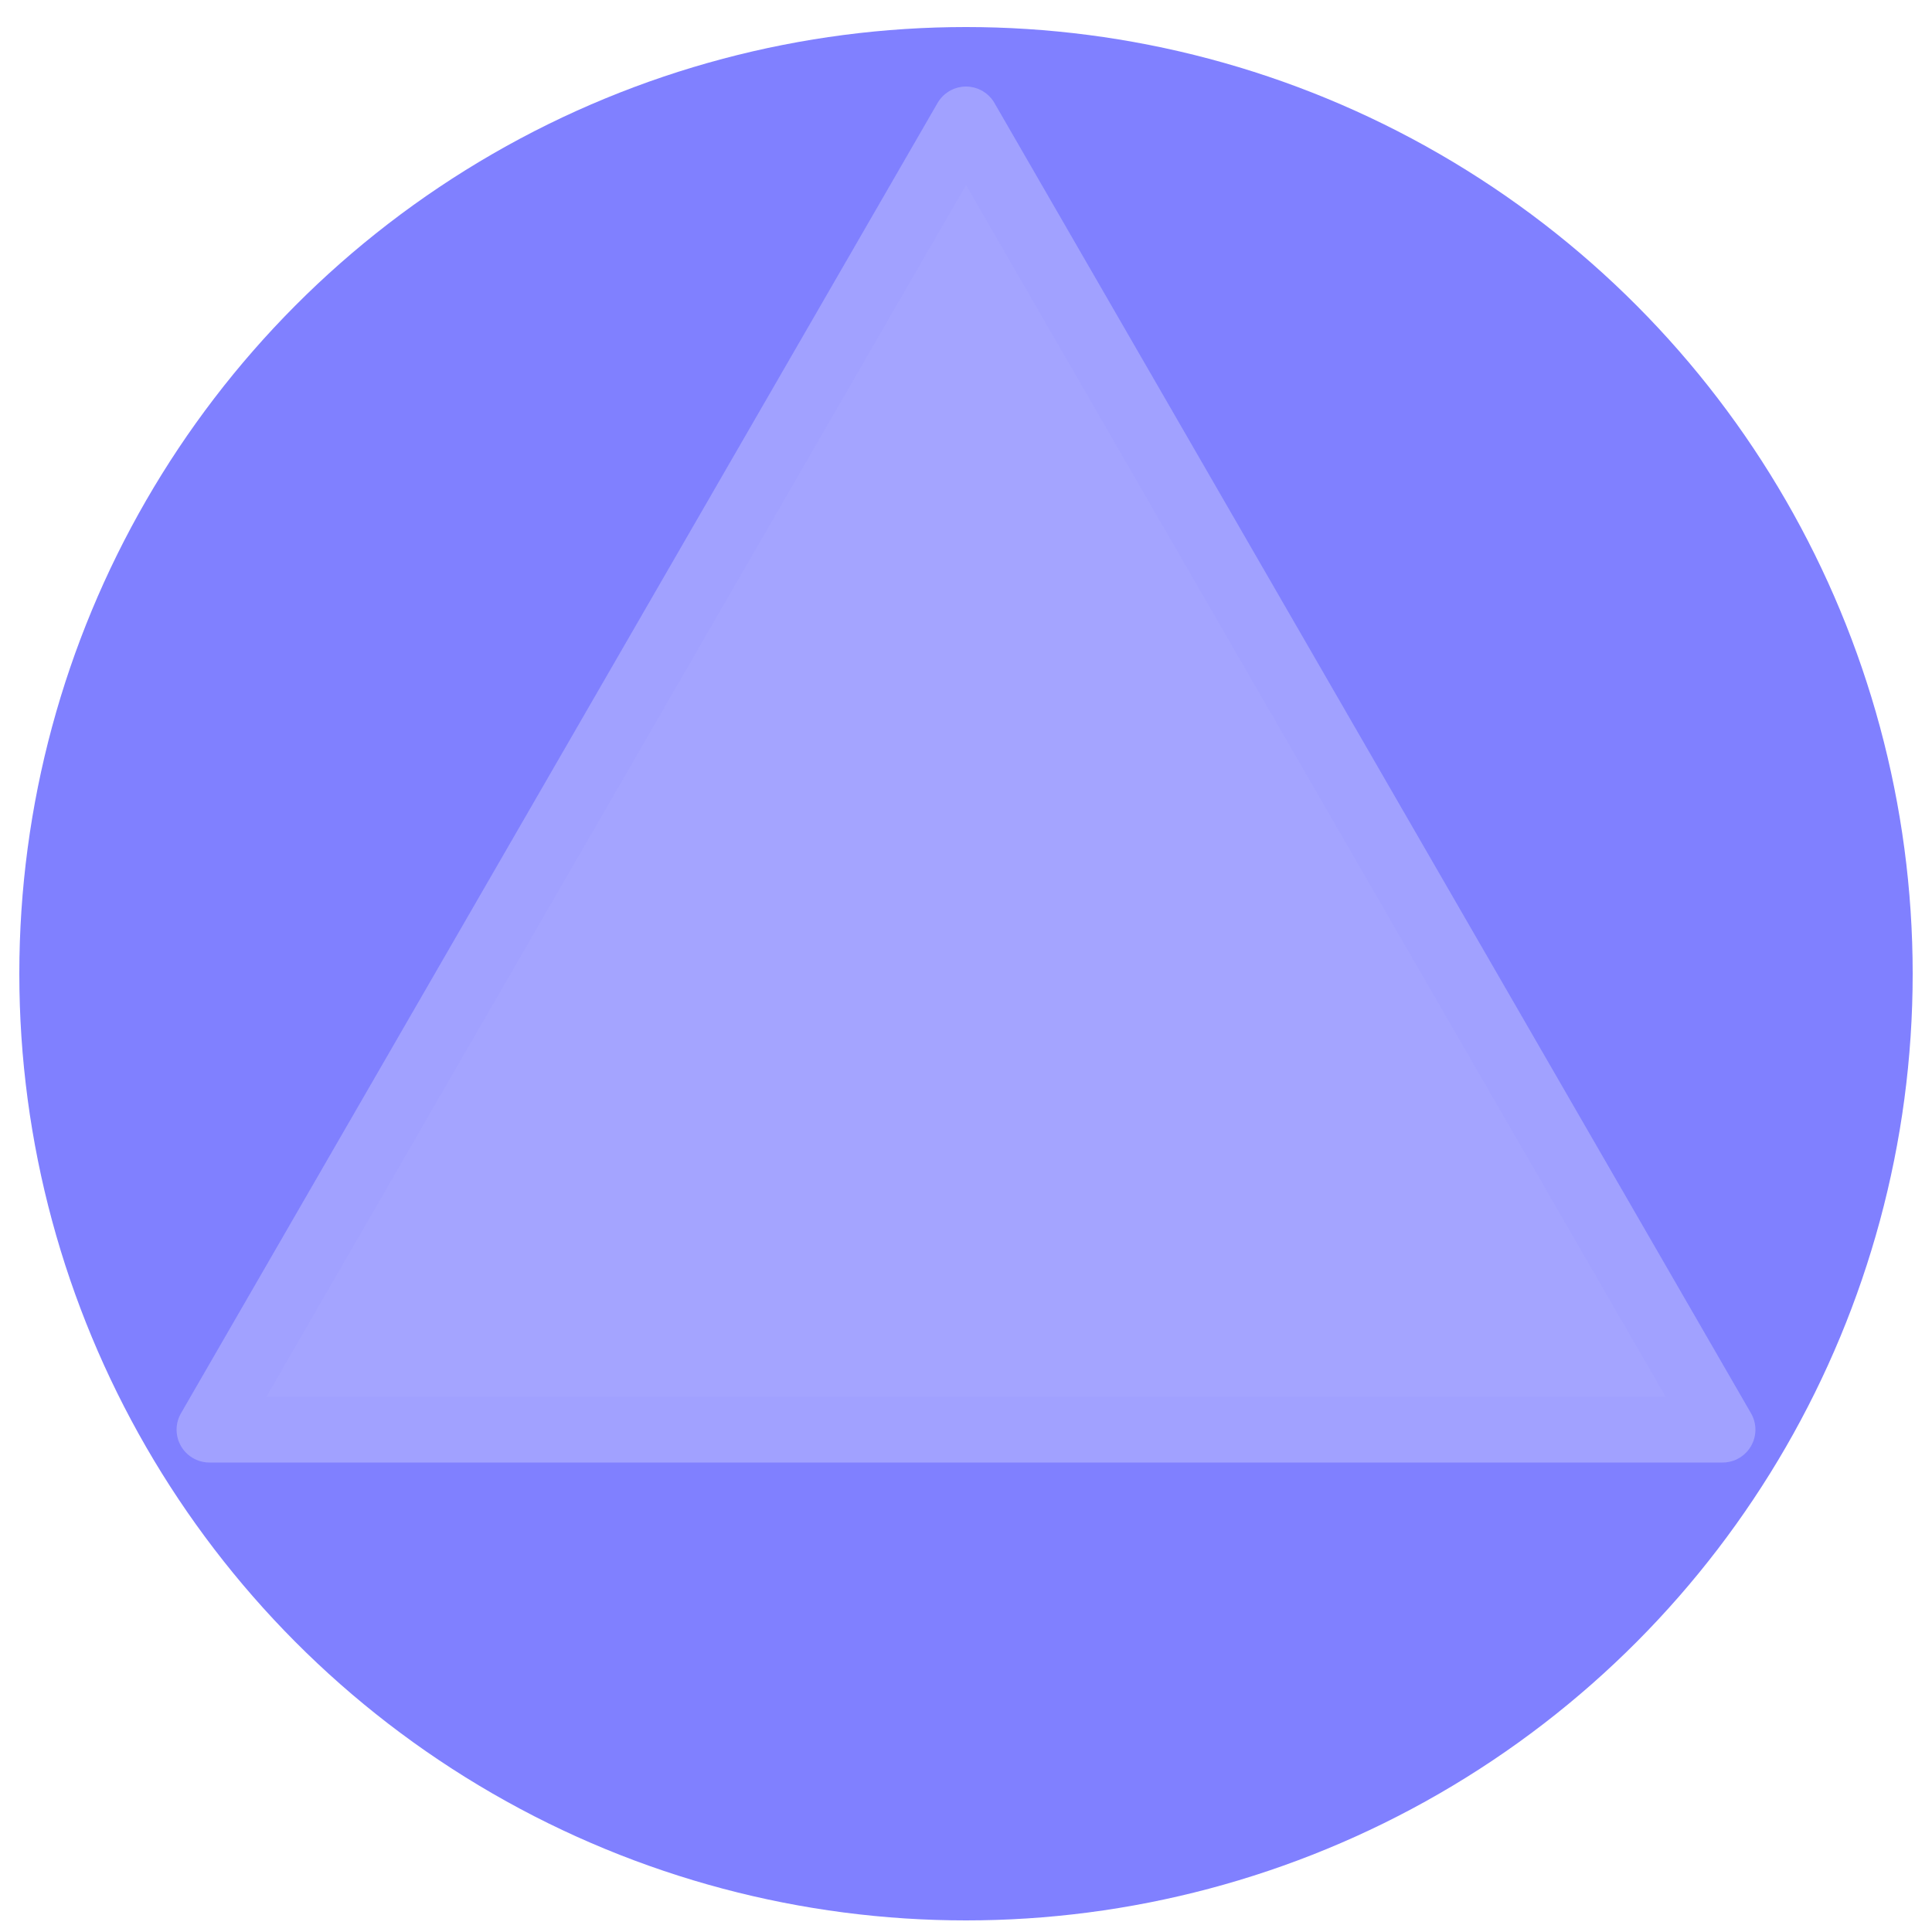 <?xml version="1.0" encoding="utf-8"?>
<!-- Generator: Adobe Illustrator 23.1.0, SVG Export Plug-In . SVG Version: 6.00 Build 0)  -->
<svg version="1.1" id="Layer_1" xmlns="http://www.w3.org/2000/svg" xmlns:xlink="http://www.w3.org/1999/xlink" x="0px" y="0px"
	 viewBox="0 0 500 500" style="enable-background:new 0 0 500 500;" xml:space="preserve">
<style type="text/css">
	.st0{display:none;}
	.st1{display:inline;}
	.st2{fill:none;stroke:#EDEDED;stroke-width:0.5;stroke-miterlimit:10;}
	.st3{display:inline;fill:none;stroke:#BDBDBD;stroke-miterlimit:10;}
	.st4{fill:#8080FF;}
	.st5{fill:#A4A4FF;stroke:#A1A1FF;stroke-width:17;stroke-linejoin:round;stroke-miterlimit:10;}
</style>
<g id="Layer_3" class="st0">
</g>
<g id="Layer_7" class="st0">
	<g class="st1">
		<rect x="250" y="375" class="st2" width="31.3" height="31.3"/>
		<rect x="156.3" y="375" class="st2" width="31.3" height="31.3"/>
		<rect x="218.8" y="375" class="st2" width="31.3" height="31.3"/>
		<rect x="187.5" y="375" class="st2" width="31.3" height="31.3"/>
		<rect x="93.8" y="343.8" class="st2" width="31.3" height="31.3"/>
		<rect x="93.8" y="375" class="st2" width="31.3" height="31.3"/>
		<rect x="125" y="375" class="st2" width="31.3" height="31.3"/>
		<rect x="281.3" y="375" class="st2" width="31.3" height="31.3"/>
		<rect x="375" y="312.5" class="st2" width="31.3" height="31.3"/>
		<rect x="93.8" y="312.5" class="st2" width="31.3" height="31.3"/>
		<rect x="375" y="343.8" class="st2" width="31.3" height="31.3"/>
		<rect x="375" y="281.3" class="st2" width="31.3" height="31.3"/>
		<rect x="312.5" y="375" class="st2" width="31.3" height="31.3"/>
		<rect x="375" y="375" class="st2" width="31.3" height="31.3"/>
		<rect x="375" y="250" class="st2" width="31.3" height="31.3"/>
		<rect x="343.8" y="375" class="st2" width="31.3" height="31.3"/>
		<rect x="250" y="93.8" class="st2" width="31.3" height="31.3"/>
		<rect x="218.8" y="93.8" class="st2" width="31.3" height="31.3"/>
		<rect x="187.5" y="93.8" class="st2" width="31.3" height="31.3"/>
		<rect x="312.5" y="93.8" class="st2" width="31.3" height="31.3"/>
		<rect x="343.8" y="93.8" class="st2" width="31.3" height="31.3"/>
		<rect x="156.3" y="93.8" class="st2" width="31.3" height="31.3"/>
		<rect x="281.3" y="93.8" class="st2" width="31.3" height="31.3"/>
		<rect x="93.8" y="156.3" class="st2" width="31.3" height="31.3"/>
		<rect x="93.8" y="187.5" class="st2" width="31.3" height="31.3"/>
		<rect x="93.8" y="218.8" class="st2" width="31.3" height="31.3"/>
		<rect x="93.8" y="250" class="st2" width="31.3" height="31.3"/>
		<rect x="93.8" y="281.3" class="st2" width="31.3" height="31.3"/>
		<rect x="125" y="93.8" class="st2" width="31.3" height="31.3"/>
		<rect x="93.8" y="93.8" class="st2" width="31.3" height="31.3"/>
		<rect x="93.8" y="125" class="st2" width="31.3" height="31.3"/>
		<rect x="375" y="125" class="st2" width="31.3" height="31.3"/>
		<rect x="62.5" y="281.3" class="st2" width="31.3" height="31.3"/>
		<rect x="62.5" y="312.5" class="st2" width="31.3" height="31.3"/>
		<rect x="62.5" y="250" class="st2" width="31.3" height="31.3"/>
		<rect x="62.5" y="156.3" class="st2" width="31.3" height="31.3"/>
		<rect x="62.5" y="125" class="st2" width="31.3" height="31.3"/>
		<rect x="62.5" y="187.5" class="st2" width="31.3" height="31.3"/>
		<rect x="62.5" y="218.8" class="st2" width="31.3" height="31.3"/>
		<rect x="62.5" y="343.8" class="st2" width="31.3" height="31.3"/>
		<rect x="187.5" y="406.3" class="st2" width="31.3" height="31.3"/>
		<rect x="218.8" y="406.3" class="st2" width="31.3" height="31.3"/>
		<rect x="156.3" y="406.3" class="st2" width="31.3" height="31.3"/>
		<rect x="125" y="406.3" class="st2" width="31.3" height="31.3"/>
		<rect x="62.5" y="406.3" class="st2" width="31.3" height="31.3"/>
		<rect x="93.8" y="406.3" class="st2" width="31.3" height="31.3"/>
		<rect x="62.5" y="375" class="st2" width="31.3" height="31.3"/>
		<rect x="62.5" y="93.8" class="st2" width="31.3" height="31.3"/>
		<rect x="375" y="62.5" class="st2" width="31.3" height="31.3"/>
		<rect x="312.5" y="62.5" class="st2" width="31.3" height="31.3"/>
		<rect x="281.3" y="62.5" class="st2" width="31.3" height="31.3"/>
		<rect x="375" y="93.8" class="st2" width="31.3" height="31.3"/>
		<rect x="343.8" y="125" class="st2" width="31.3" height="31.3"/>
		<rect x="375" y="187.5" class="st2" width="31.3" height="31.3"/>
		<rect x="375" y="156.3" class="st2" width="31.3" height="31.3"/>
		<rect x="62.5" y="62.5" class="st2" width="31.3" height="31.3"/>
		<rect x="93.8" y="62.5" class="st2" width="31.3" height="31.3"/>
		<rect x="375" y="218.8" class="st2" width="31.3" height="31.3"/>
		<rect x="125" y="62.5" class="st2" width="31.3" height="31.3"/>
		<rect x="250" y="62.5" class="st2" width="31.3" height="31.3"/>
		<rect x="218.8" y="62.5" class="st2" width="31.3" height="31.3"/>
		<rect x="187.5" y="62.5" class="st2" width="31.3" height="31.3"/>
		<rect x="156.3" y="62.5" class="st2" width="31.3" height="31.3"/>
		<rect x="281.3" y="156.3" class="st2" width="31.3" height="31.3"/>
		<rect x="156.3" y="156.3" class="st2" width="31.3" height="31.3"/>
		<rect x="156.3" y="218.8" class="st2" width="31.3" height="31.3"/>
		<rect x="156.3" y="187.5" class="st2" width="31.3" height="31.3"/>
		<rect x="187.5" y="156.3" class="st2" width="31.3" height="31.3"/>
		<rect x="250" y="406.3" class="st2" width="31.3" height="31.3"/>
		<rect x="250" y="156.3" class="st2" width="31.3" height="31.3"/>
		<rect x="281.3" y="187.5" class="st2" width="31.3" height="31.3"/>
		<rect x="218.8" y="156.3" class="st2" width="31.3" height="31.3"/>
		<rect x="250" y="312.5" class="st2" width="31.3" height="31.3"/>
		<rect x="312.5" y="312.5" class="st2" width="31.3" height="31.3"/>
		<rect x="281.3" y="312.5" class="st2" width="31.3" height="31.3"/>
		<rect x="218.8" y="312.5" class="st2" width="31.3" height="31.3"/>
		<rect x="156.3" y="281.3" class="st2" width="31.3" height="31.3"/>
		<rect x="156.3" y="312.5" class="st2" width="31.3" height="31.3"/>
		<rect x="187.5" y="312.5" class="st2" width="31.3" height="31.3"/>
		<rect x="156.3" y="250" class="st2" width="31.3" height="31.3"/>
		<rect x="187.5" y="187.5" class="st2" width="31.3" height="31.3"/>
		<rect x="218.8" y="187.5" class="st2" width="31.3" height="31.3"/>
		<rect x="250" y="218.8" class="st2" width="31.3" height="31.3"/>
		<rect x="250" y="187.5" class="st2" width="31.3" height="31.3"/>
		<rect x="281.3" y="218.8" class="st2" width="31.3" height="31.3"/>
		<rect x="218.8" y="250" class="st2" width="31.3" height="31.3"/>
		<rect x="250" y="250" class="st2" width="31.3" height="31.3"/>
		<rect x="218.8" y="218.8" class="st2" width="31.3" height="31.3"/>
		<rect x="281.3" y="281.3" class="st2" width="31.3" height="31.3"/>
		<rect x="250" y="281.3" class="st2" width="31.3" height="31.3"/>
		<rect x="281.3" y="250" class="st2" width="31.3" height="31.3"/>
		<rect x="187.5" y="218.8" class="st2" width="31.3" height="31.3"/>
		<rect x="187.5" y="250" class="st2" width="31.3" height="31.3"/>
		<rect x="187.5" y="281.3" class="st2" width="31.3" height="31.3"/>
		<rect x="218.8" y="281.3" class="st2" width="31.3" height="31.3"/>
		<rect x="343.8" y="156.3" class="st2" width="31.3" height="31.3"/>
		<rect x="218.8" y="343.8" class="st2" width="31.3" height="31.3"/>
		<rect x="187.5" y="343.8" class="st2" width="31.3" height="31.3"/>
		<rect x="250" y="343.8" class="st2" width="31.3" height="31.3"/>
		<rect x="156.3" y="343.8" class="st2" width="31.3" height="31.3"/>
		<rect x="125" y="312.5" class="st2" width="31.3" height="31.3"/>
		<rect x="125" y="343.8" class="st2" width="31.3" height="31.3"/>
		<rect x="281.3" y="343.8" class="st2" width="31.3" height="31.3"/>
		<rect x="343.8" y="312.5" class="st2" width="31.3" height="31.3"/>
		<rect x="343.8" y="250" class="st2" width="31.3" height="31.3"/>
		<rect x="343.8" y="218.8" class="st2" width="31.3" height="31.3"/>
		<rect x="312.5" y="343.8" class="st2" width="31.3" height="31.3"/>
		<rect x="343.8" y="187.5" class="st2" width="31.3" height="31.3"/>
		<rect x="343.8" y="343.8" class="st2" width="31.3" height="31.3"/>
		<rect x="125" y="281.3" class="st2" width="31.3" height="31.3"/>
		<rect x="343.8" y="281.3" class="st2" width="31.3" height="31.3"/>
		<rect x="312.5" y="218.8" class="st2" width="31.3" height="31.3"/>
		<rect x="125" y="250" class="st2" width="31.3" height="31.3"/>
		<rect x="281.3" y="125" class="st2" width="31.3" height="31.3"/>
		<rect x="312.5" y="156.3" class="st2" width="31.3" height="31.3"/>
		<rect x="312.5" y="187.5" class="st2" width="31.3" height="31.3"/>
		<rect x="312.5" y="250" class="st2" width="31.3" height="31.3"/>
		<rect x="312.5" y="281.3" class="st2" width="31.3" height="31.3"/>
		<rect x="250" y="125" class="st2" width="31.3" height="31.3"/>
		<rect x="312.5" y="125" class="st2" width="31.3" height="31.3"/>
		<rect x="125" y="187.5" class="st2" width="31.3" height="31.3"/>
		<rect x="125" y="218.8" class="st2" width="31.3" height="31.3"/>
		<rect x="125" y="156.3" class="st2" width="31.3" height="31.3"/>
		<rect x="156.3" y="125" class="st2" width="31.3" height="31.3"/>
		<rect x="187.5" y="125" class="st2" width="31.3" height="31.3"/>
		<rect x="125" y="125" class="st2" width="31.3" height="31.3"/>
		<rect x="218.8" y="125" class="st2" width="31.3" height="31.3"/>
		<rect x="343.8" y="62.5" class="st2" width="31.3" height="31.3"/>
		<rect y="93.8" class="st2" width="31.3" height="31.3"/>
		<rect y="125" class="st2" width="31.3" height="31.3"/>
		<rect y="62.5" class="st2" width="31.3" height="31.3"/>
		<rect y="156.3" class="st2" width="31.3" height="31.3"/>
		<rect class="st2" width="31.3" height="31.3"/>
		<rect x="31.3" class="st2" width="31.3" height="31.3"/>
		<rect y="187.5" class="st2" width="31.3" height="31.3"/>
		<rect y="31.3" class="st2" width="31.3" height="31.3"/>
		<rect y="343.8" class="st2" width="31.3" height="31.3"/>
		<rect x="62.5" class="st2" width="31.3" height="31.3"/>
		<rect y="375" class="st2" width="31.3" height="31.3"/>
		<rect y="218.8" class="st2" width="31.3" height="31.3"/>
		<rect y="406.3" class="st2" width="31.3" height="31.3"/>
		<rect y="250" class="st2" width="31.3" height="31.3"/>
		<rect y="312.5" class="st2" width="31.3" height="31.3"/>
		<rect y="281.3" class="st2" width="31.3" height="31.3"/>
		<rect x="312.5" class="st2" width="31.3" height="31.3"/>
		<rect x="406.3" class="st2" width="31.3" height="31.3"/>
		<rect x="375" class="st2" width="31.3" height="31.3"/>
		<rect x="437.5" class="st2" width="31.3" height="31.3"/>
		<rect x="437.5" y="31.3" class="st2" width="31.3" height="31.3"/>
		<rect x="437.5" y="93.8" class="st2" width="31.3" height="31.3"/>
		<rect x="437.5" y="62.5" class="st2" width="31.3" height="31.3"/>
		<rect x="93.8" class="st2" width="31.3" height="31.3"/>
		<rect x="343.8" class="st2" width="31.3" height="31.3"/>
		<rect x="156.3" class="st2" width="31.3" height="31.3"/>
		<rect x="125" class="st2" width="31.3" height="31.3"/>
		<rect x="437.5" y="125" class="st2" width="31.3" height="31.3"/>
		<rect x="281.3" class="st2" width="31.3" height="31.3"/>
		<rect x="218.8" class="st2" width="31.3" height="31.3"/>
		<rect y="437.5" class="st2" width="31.3" height="31.3"/>
		<rect x="250" class="st2" width="31.3" height="31.3"/>
		<rect x="187.5" class="st2" width="31.3" height="31.3"/>
		<rect x="468.8" y="281.3" class="st2" width="31.3" height="31.3"/>
		<rect x="468.8" y="312.5" class="st2" width="31.3" height="31.3"/>
		<rect x="468.8" y="250" class="st2" width="31.3" height="31.3"/>
		<rect x="468.8" y="375" class="st2" width="31.3" height="31.3"/>
		<rect x="468.8" y="406.3" class="st2" width="31.3" height="31.3"/>
		<rect x="468.8" y="218.8" class="st2" width="31.3" height="31.3"/>
		<rect x="468.8" y="343.8" class="st2" width="31.3" height="31.3"/>
		<rect x="468.8" y="437.5" class="st2" width="31.3" height="31.3"/>
		<rect x="468.8" y="62.5" class="st2" width="31.3" height="31.3"/>
		<rect x="468.8" y="31.3" class="st2" width="31.3" height="31.3"/>
		<rect x="468.8" class="st2" width="31.3" height="31.3"/>
		<rect x="468.8" y="125" class="st2" width="31.3" height="31.3"/>
		<rect x="468.8" y="156.3" class="st2" width="31.3" height="31.3"/>
		<rect x="468.8" y="93.8" class="st2" width="31.3" height="31.3"/>
		<rect x="468.8" y="187.5" class="st2" width="31.3" height="31.3"/>
		<rect x="343.8" y="468.8" class="st2" width="31.3" height="31.3"/>
		<rect x="218.8" y="468.8" class="st2" width="31.3" height="31.3"/>
		<rect x="125" y="468.8" class="st2" width="31.3" height="31.3"/>
		<rect x="468.8" y="468.8" class="st2" width="31.3" height="31.3"/>
		<rect x="156.3" y="468.8" class="st2" width="31.3" height="31.3"/>
		<rect x="93.8" y="468.8" class="st2" width="31.3" height="31.3"/>
		<rect x="31.3" y="468.8" class="st2" width="31.3" height="31.3"/>
		<rect x="62.5" y="468.8" class="st2" width="31.3" height="31.3"/>
		<rect x="187.5" y="468.8" class="st2" width="31.3" height="31.3"/>
		<rect x="406.3" y="468.8" class="st2" width="31.3" height="31.3"/>
		<rect x="250" y="468.8" class="st2" width="31.3" height="31.3"/>
		<rect x="437.5" y="468.8" class="st2" width="31.3" height="31.3"/>
		<rect x="375" y="468.8" class="st2" width="31.3" height="31.3"/>
		<rect x="281.3" y="468.8" class="st2" width="31.3" height="31.3"/>
		<rect x="312.5" y="468.8" class="st2" width="31.3" height="31.3"/>
		<rect y="468.8" class="st2" width="31.3" height="31.3"/>
		<rect x="187.5" y="31.3" class="st2" width="31.3" height="31.3"/>
		<rect x="281.3" y="31.3" class="st2" width="31.3" height="31.3"/>
		<rect x="250" y="31.3" class="st2" width="31.3" height="31.3"/>
		<rect x="218.8" y="31.3" class="st2" width="31.3" height="31.3"/>
		<rect x="343.8" y="31.3" class="st2" width="31.3" height="31.3"/>
		<rect x="375" y="31.3" class="st2" width="31.3" height="31.3"/>
		<rect x="312.5" y="31.3" class="st2" width="31.3" height="31.3"/>
		<rect x="281.3" y="406.3" class="st2" width="31.3" height="31.3"/>
		<rect x="31.3" y="31.3" class="st2" width="31.3" height="31.3"/>
		<rect x="406.3" y="31.3" class="st2" width="31.3" height="31.3"/>
		<rect x="156.3" y="31.3" class="st2" width="31.3" height="31.3"/>
		<rect x="31.3" y="93.8" class="st2" width="31.3" height="31.3"/>
		<rect x="31.3" y="62.5" class="st2" width="31.3" height="31.3"/>
		<rect x="62.5" y="31.3" class="st2" width="31.3" height="31.3"/>
		<rect x="125" y="31.3" class="st2" width="31.3" height="31.3"/>
		<rect x="93.8" y="31.3" class="st2" width="31.3" height="31.3"/>
		<rect x="312.5" y="406.3" class="st2" width="31.3" height="31.3"/>
		<rect x="406.3" y="312.5" class="st2" width="31.3" height="31.3"/>
		<rect x="406.3" y="343.8" class="st2" width="31.3" height="31.3"/>
		<rect x="406.3" y="406.3" class="st2" width="31.3" height="31.3"/>
		<rect x="406.3" y="62.5" class="st2" width="31.3" height="31.3"/>
		<rect x="31.3" y="125" class="st2" width="31.3" height="31.3"/>
		<rect x="343.8" y="406.3" class="st2" width="31.3" height="31.3"/>
		<rect x="375" y="406.3" class="st2" width="31.3" height="31.3"/>
		<rect x="406.3" y="375" class="st2" width="31.3" height="31.3"/>
		<rect x="406.3" y="156.3" class="st2" width="31.3" height="31.3"/>
		<rect x="406.3" y="125" class="st2" width="31.3" height="31.3"/>
		<rect x="406.3" y="93.8" class="st2" width="31.3" height="31.3"/>
		<rect x="406.3" y="281.3" class="st2" width="31.3" height="31.3"/>
		<rect x="406.3" y="250" class="st2" width="31.3" height="31.3"/>
		<rect x="406.3" y="187.5" class="st2" width="31.3" height="31.3"/>
		<rect x="406.3" y="218.8" class="st2" width="31.3" height="31.3"/>
		<rect x="437.5" y="187.5" class="st2" width="31.3" height="31.3"/>
		<rect x="31.3" y="156.3" class="st2" width="31.3" height="31.3"/>
		<rect x="375" y="437.5" class="st2" width="31.3" height="31.3"/>
		<rect x="250" y="437.5" class="st2" width="31.3" height="31.3"/>
		<rect x="437.5" y="406.3" class="st2" width="31.3" height="31.3"/>
		<rect x="281.3" y="437.5" class="st2" width="31.3" height="31.3"/>
		<rect x="312.5" y="437.5" class="st2" width="31.3" height="31.3"/>
		<rect x="343.8" y="437.5" class="st2" width="31.3" height="31.3"/>
		<rect x="437.5" y="437.5" class="st2" width="31.3" height="31.3"/>
		<rect x="437.5" y="218.8" class="st2" width="31.3" height="31.3"/>
		<rect x="437.5" y="156.3" class="st2" width="31.3" height="31.3"/>
		<rect x="437.5" y="250" class="st2" width="31.3" height="31.3"/>
		<rect x="437.5" y="375" class="st2" width="31.3" height="31.3"/>
		<rect x="437.5" y="343.8" class="st2" width="31.3" height="31.3"/>
		<rect x="437.5" y="312.5" class="st2" width="31.3" height="31.3"/>
		<rect x="437.5" y="281.3" class="st2" width="31.3" height="31.3"/>
		<rect x="406.3" y="437.5" class="st2" width="31.3" height="31.3"/>
		<rect x="31.3" y="312.5" class="st2" width="31.3" height="31.3"/>
		<rect x="31.3" y="343.8" class="st2" width="31.3" height="31.3"/>
		<rect x="31.3" y="281.3" class="st2" width="31.3" height="31.3"/>
		<rect x="31.3" y="218.8" class="st2" width="31.3" height="31.3"/>
		<rect x="31.3" y="187.5" class="st2" width="31.3" height="31.3"/>
		<rect x="31.3" y="375" class="st2" width="31.3" height="31.3"/>
		<rect x="31.3" y="250" class="st2" width="31.3" height="31.3"/>
		<rect x="187.5" y="437.5" class="st2" width="31.3" height="31.3"/>
		<rect x="125" y="437.5" class="st2" width="31.3" height="31.3"/>
		<rect x="156.3" y="437.5" class="st2" width="31.3" height="31.3"/>
		<rect x="218.8" y="437.5" class="st2" width="31.3" height="31.3"/>
		<rect x="93.8" y="437.5" class="st2" width="31.3" height="31.3"/>
		<rect x="31.3" y="406.3" class="st2" width="31.3" height="31.3"/>
		<rect x="31.3" y="437.5" class="st2" width="31.3" height="31.3"/>
		<rect x="62.5" y="437.5" class="st2" width="31.3" height="31.3"/>
	</g>
	<rect class="st3" width="500" height="500"/>
	<rect class="st3" width="62.5" height="62.5"/>
	<rect x="437.5" class="st3" width="62.5" height="62.5"/>
	<rect y="437.5" class="st3" width="62.5" height="62.5"/>
	<rect x="437.5" y="437.5" class="st3" width="62.5" height="62.5"/>
	<rect x="62.5" y="62.5" class="st3" width="187.5" height="187.5"/>
	<rect x="250" y="62.5" class="st3" width="187.5" height="187.5"/>
	<rect x="62.5" y="250" class="st3" width="187.5" height="187.5"/>
	<rect x="250" y="250" class="st3" width="187.5" height="187.5"/>
	<line class="st3" x1="0" y1="0" x2="500" y2="500"/>
	<line class="st3" x1="500" y1="0" x2="0" y2="500"/>
	<circle class="st3" cx="250" cy="250" r="187.5"/>
	<circle class="st3" cx="250" cy="250" r="250"/>
	<rect x="62.5" class="st3" width="375" height="500"/>
</g>
<circle class="st4" cx="250" cy="252" r="245"/>
<polygon class="st5" points="250,30.9 54.2,370 445.8,370 "/>
</svg>
